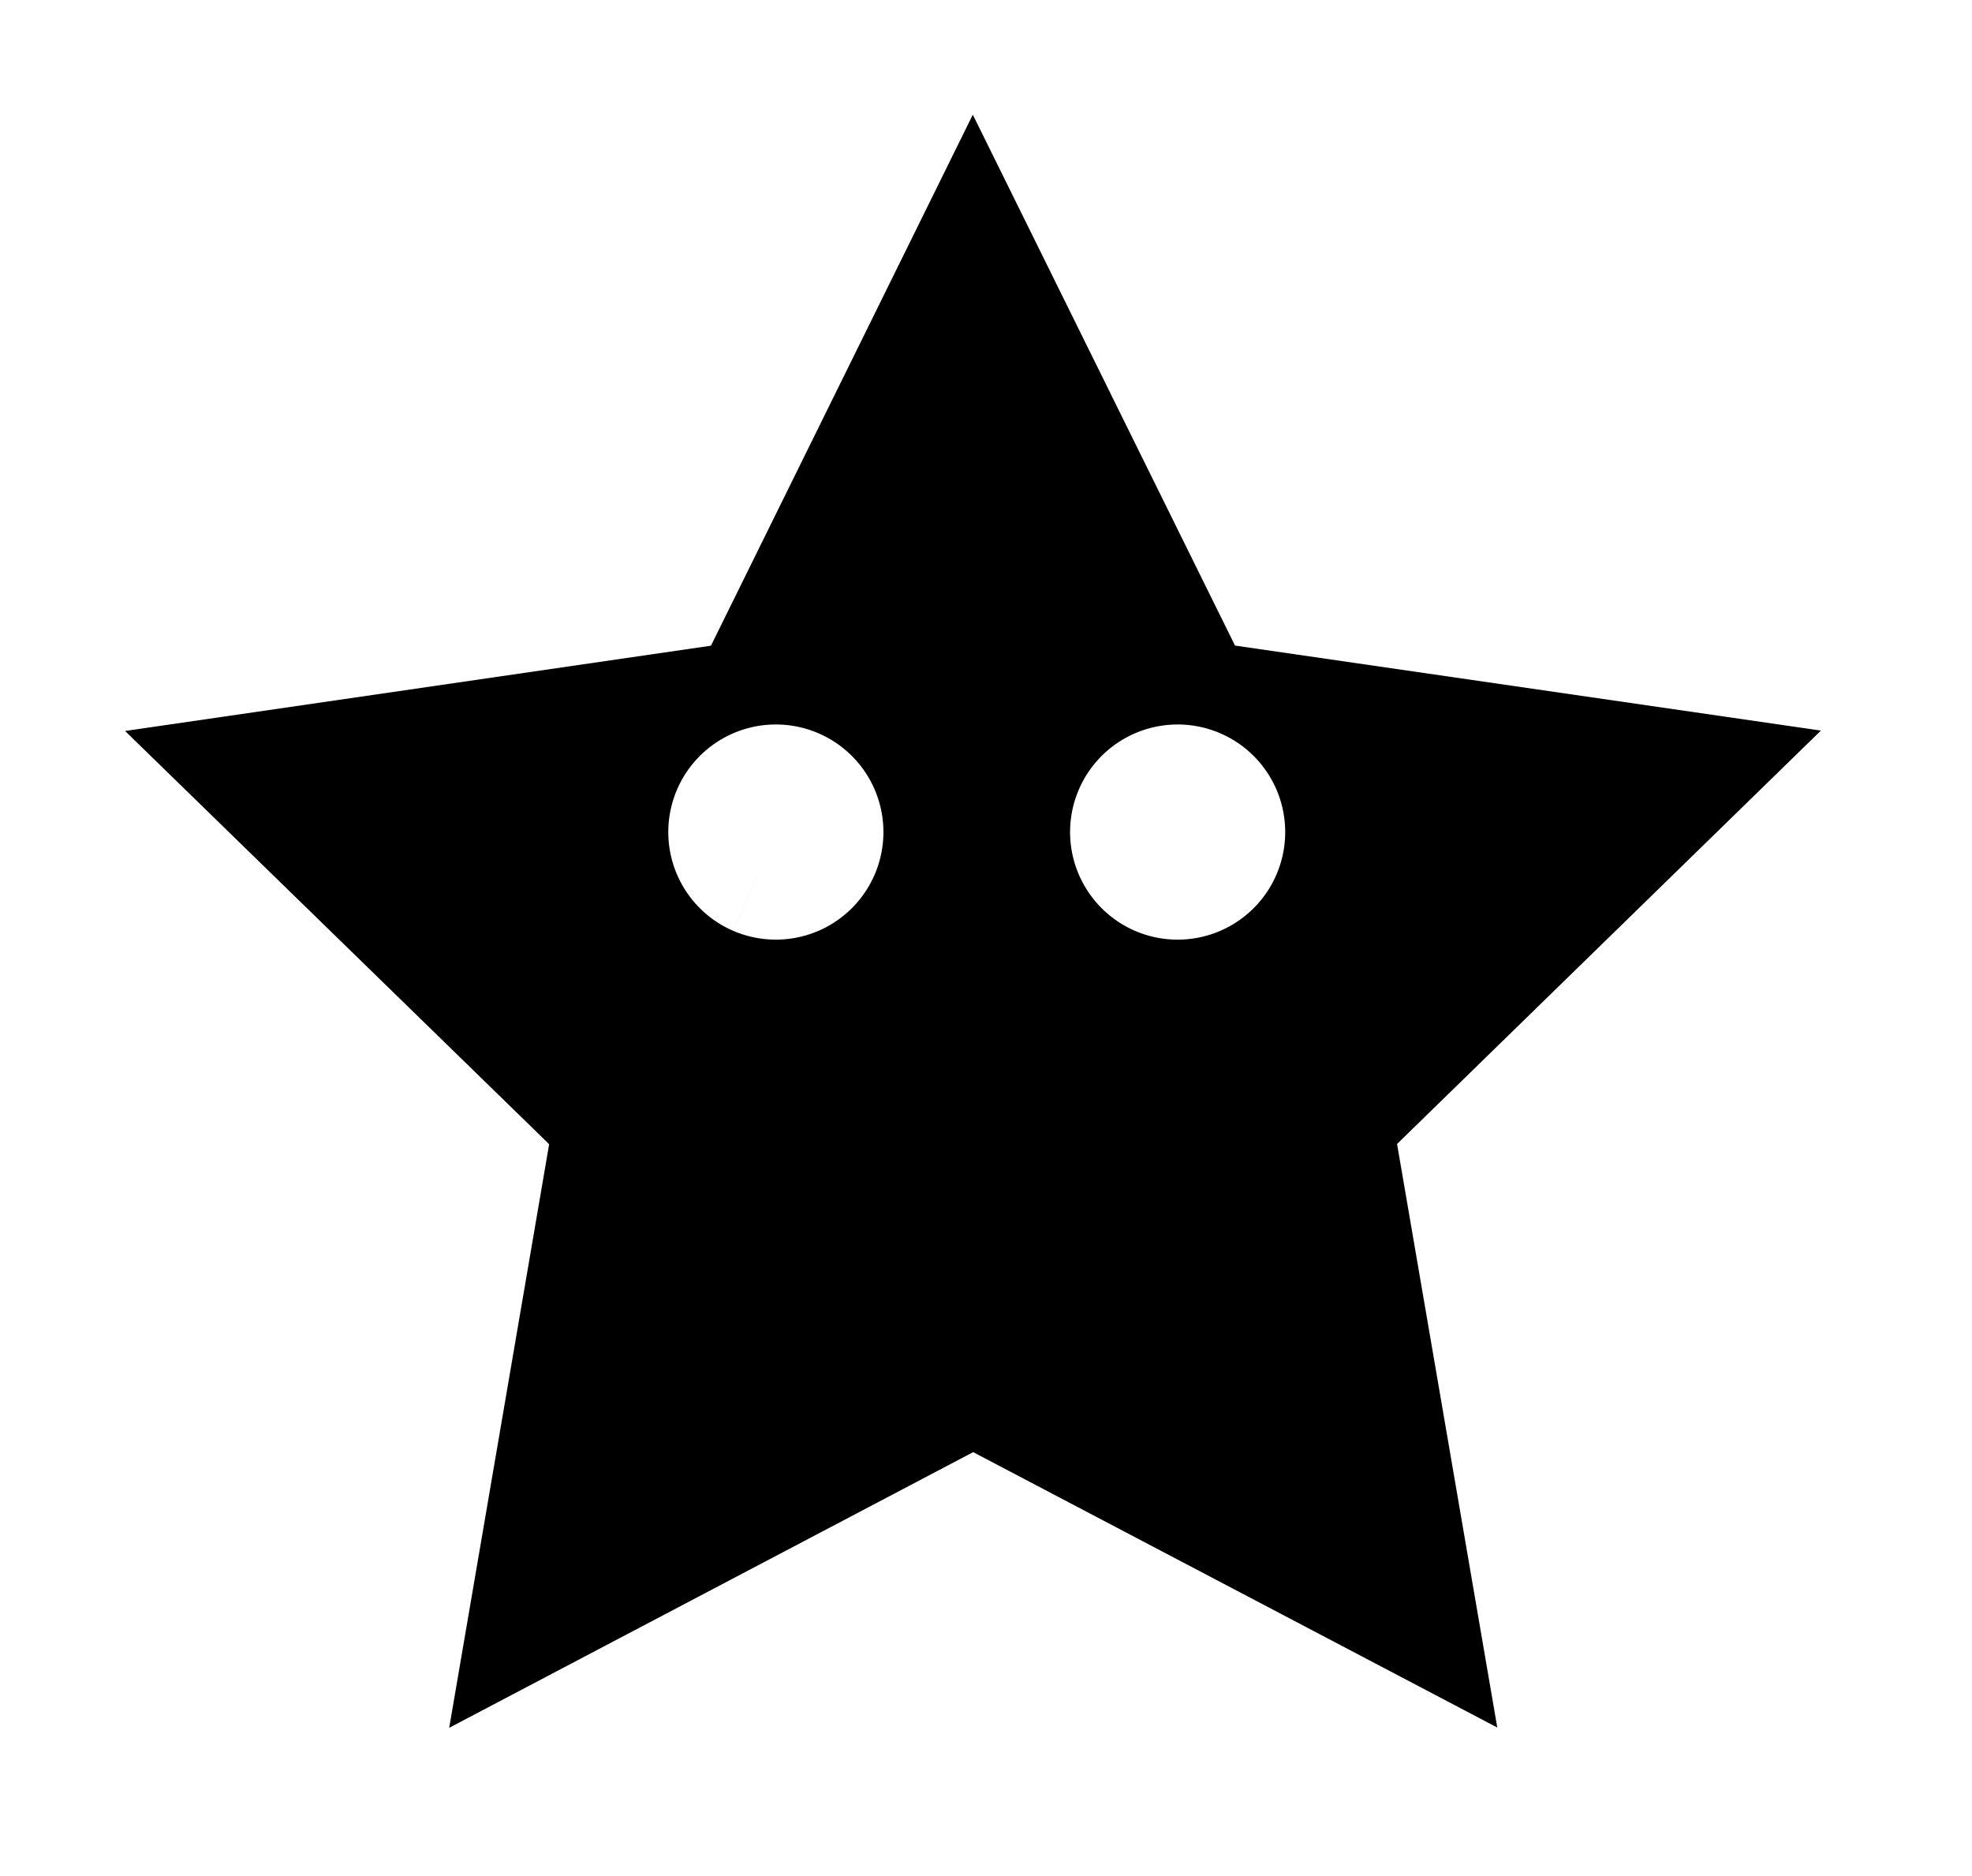 <?xml version="1.0" encoding="UTF-8" standalone="no"?>
<!-- Created with Inkscape (http://www.inkscape.org/) -->

<svg
   width="67.536mm"
   height="64.236mm"
   viewBox="0 0 78.536 74.698"
   version="1.1"
   id="svg1"
   inkscape:version="1.4 (e7c3feb1, 2024-10-09)"
   sodipodi:docname="powerup.svg"
   xmlns:inkscape="http://www.inkscape.org/namespaces/inkscape"
   xmlns:sodipodi="http://sodipodi.sourceforge.net/DTD/sodipodi-0.dtd"
   xmlns="http://www.w3.org/2000/svg"
   xmlns:svg="http://www.w3.org/2000/svg">
  <sodipodi:namedview
     id="namedview1"
     pagecolor="#ffffff"
     bordercolor="#666666"
     borderopacity="1.0"
     inkscape:showpageshadow="2"
     inkscape:pageopacity="0.0"
     inkscape:pagecheckerboard="0"
     inkscape:deskcolor="#d1d1d1"
     inkscape:document-units="mm"
     inkscape:zoom="0.74118967"
     inkscape:cx="64.08616"
     inkscape:cy="140.31496"
     inkscape:window-width="1328"
     inkscape:window-height="697"
     inkscape:window-x="0"
     inkscape:window-y="38"
     inkscape:window-maximized="0"
     inkscape:current-layer="layer1" />
  <defs
     id="defs1" />
  <g
     inkscape:label="Layer 1"
     inkscape:groupmode="layer"
     id="layer1"
     transform="translate(-82.959,-88.72)">
    <path
       id="path1"
       style="stroke:#000000;stroke-width:0;paint-order:stroke fill markers"
       inkscape:transform-center-x="0.00274873"
       inkscape:transform-center-y="-3.3878726"
       d="m 121.702,93.286 -10.429,21.146 -23.332,3.396 16.888,16.454 -3.98,23.24 20.867,-10.977 20.873,10.966 -3.991,-23.237 16.88,-16.462 -23.334,-3.385 z m -7.926,24.284 a 4.284,4.284 0 0 1 1.787,0.353 4.284,4.284 0 0 1 2.225,5.635 4.284,4.284 0 0 1 -5.634,2.225 l 1.704,-3.929 -1.705,3.929 a 4.284,4.284 0 0 1 -2.225,-5.635 4.284,4.284 0 0 1 3.848,-2.578 z m 16.002,0 a 4.284,4.284 0 0 1 1.786,0.353 4.284,4.284 0 0 1 2.225,5.635 4.284,4.284 0 0 1 -5.635,2.225 l 1.705,-3.929 -1.705,3.929 a 4.284,4.284 0 0 1 -2.224,-5.635 4.284,4.284 0 0 1 3.848,-2.578 z" />
  </g>
</svg>
